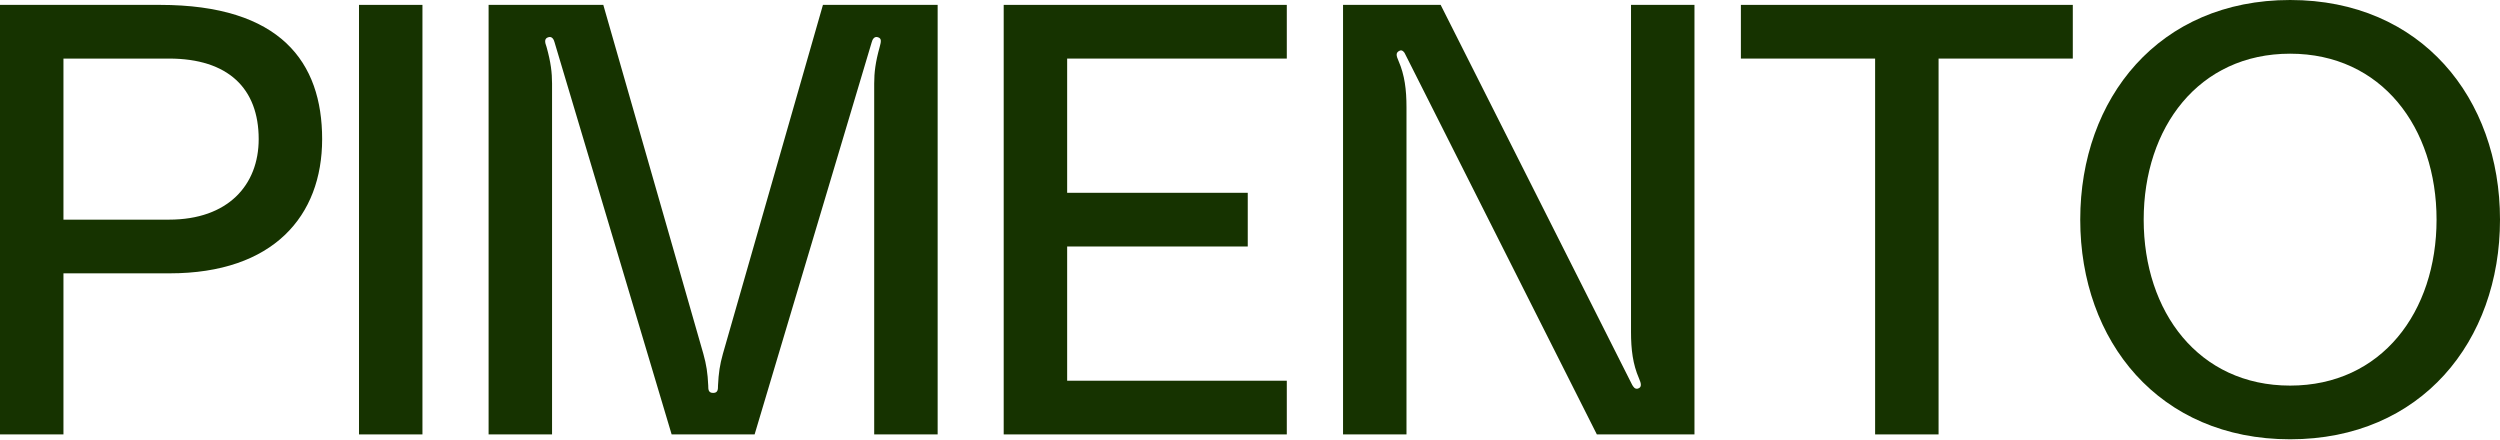 <svg width="2590" height="456" viewBox="0 0 2590 456" fill="none" xmlns="http://www.w3.org/2000/svg">
<path d="M2372.57 0C2508.46 0 2590 101.766 2590 227.552C2590 353.338 2508.46 455.104 2372.57 455.104C2236.67 455.104 2155.13 353.338 2155.13 227.552C2155.13 101.766 2236.67 0 2372.57 0ZM2372.57 399.48C2467.38 399.48 2524.27 322.997 2524.27 227.552C2524.27 132.107 2467.38 55.624 2372.57 55.624C2277.75 55.624 2220.86 132.107 2220.86 227.552C2220.86 322.997 2277.75 399.48 2372.57 399.48Z" fill="#163300"/>
<path d="M1803.56 5.057H2147.42V60.681H2008.36V450.048H1942.62V60.681H1803.56V5.057Z" fill="#163300"/>
<path d="M1391.39 450.048V5.057H1492.52L1691 398.848C1692.26 400.745 1693.53 403.273 1696.69 402.641C1701.11 401.377 1700.48 397.584 1697.95 391.895C1691.63 377.357 1689.73 362.187 1689.73 343.857V5.057H1755.47V450.048H1654.34L1455.86 56.256C1455.23 54.36 1452.7 51.2 1450.17 52.464C1445.75 54.36 1446.38 57.52 1448.91 63.209C1455.23 77.747 1457.12 92.918 1457.12 111.248V450.048H1391.39Z" fill="#163300"/>
<path d="M1333.12 60.681H1105.57V199.74H1292.67V255.364H1105.57V394.424H1333.12V450.048H1039.83V5.057H1333.12V60.681Z" fill="#163300"/>
<path d="M506.188 450.048V5.057H625.021L728.683 366.612C731.844 377.99 733.108 386.207 733.74 399.481C733.74 403.273 733.74 407.066 738.797 407.066C743.853 407.066 743.853 403.273 743.853 399.481C744.485 386.207 745.75 377.99 748.91 366.612L852.573 5.057H971.405V450.048H905.668V86.597C905.668 75.219 906.932 64.474 911.357 48.671C912.621 43.615 913.885 39.822 909.461 38.558C905.668 37.294 903.772 41.086 903.14 43.615L781.779 450.048H695.815L574.454 43.615C573.821 41.086 571.925 37.294 568.133 38.558C563.708 39.822 564.34 43.615 566.236 48.671C570.661 64.474 571.925 75.219 571.925 86.597V450.048H506.188Z" fill="#163300"/>
<path d="M437.657 450.048H371.92V5.057H437.657V450.048Z" fill="#163300"/>
<path d="M165.607 5.057C290.761 5.057 333.743 64.474 333.743 144.117C333.743 223.76 283.176 283.176 175.721 283.176H65.737V450.048H0V5.057H165.607ZM175.089 227.552C236.401 227.552 268.006 191.523 268.006 144.117C268.006 91.653 236.401 60.681 175.089 60.681H65.737V227.552H175.089Z" fill="#163300"/>
</svg>
